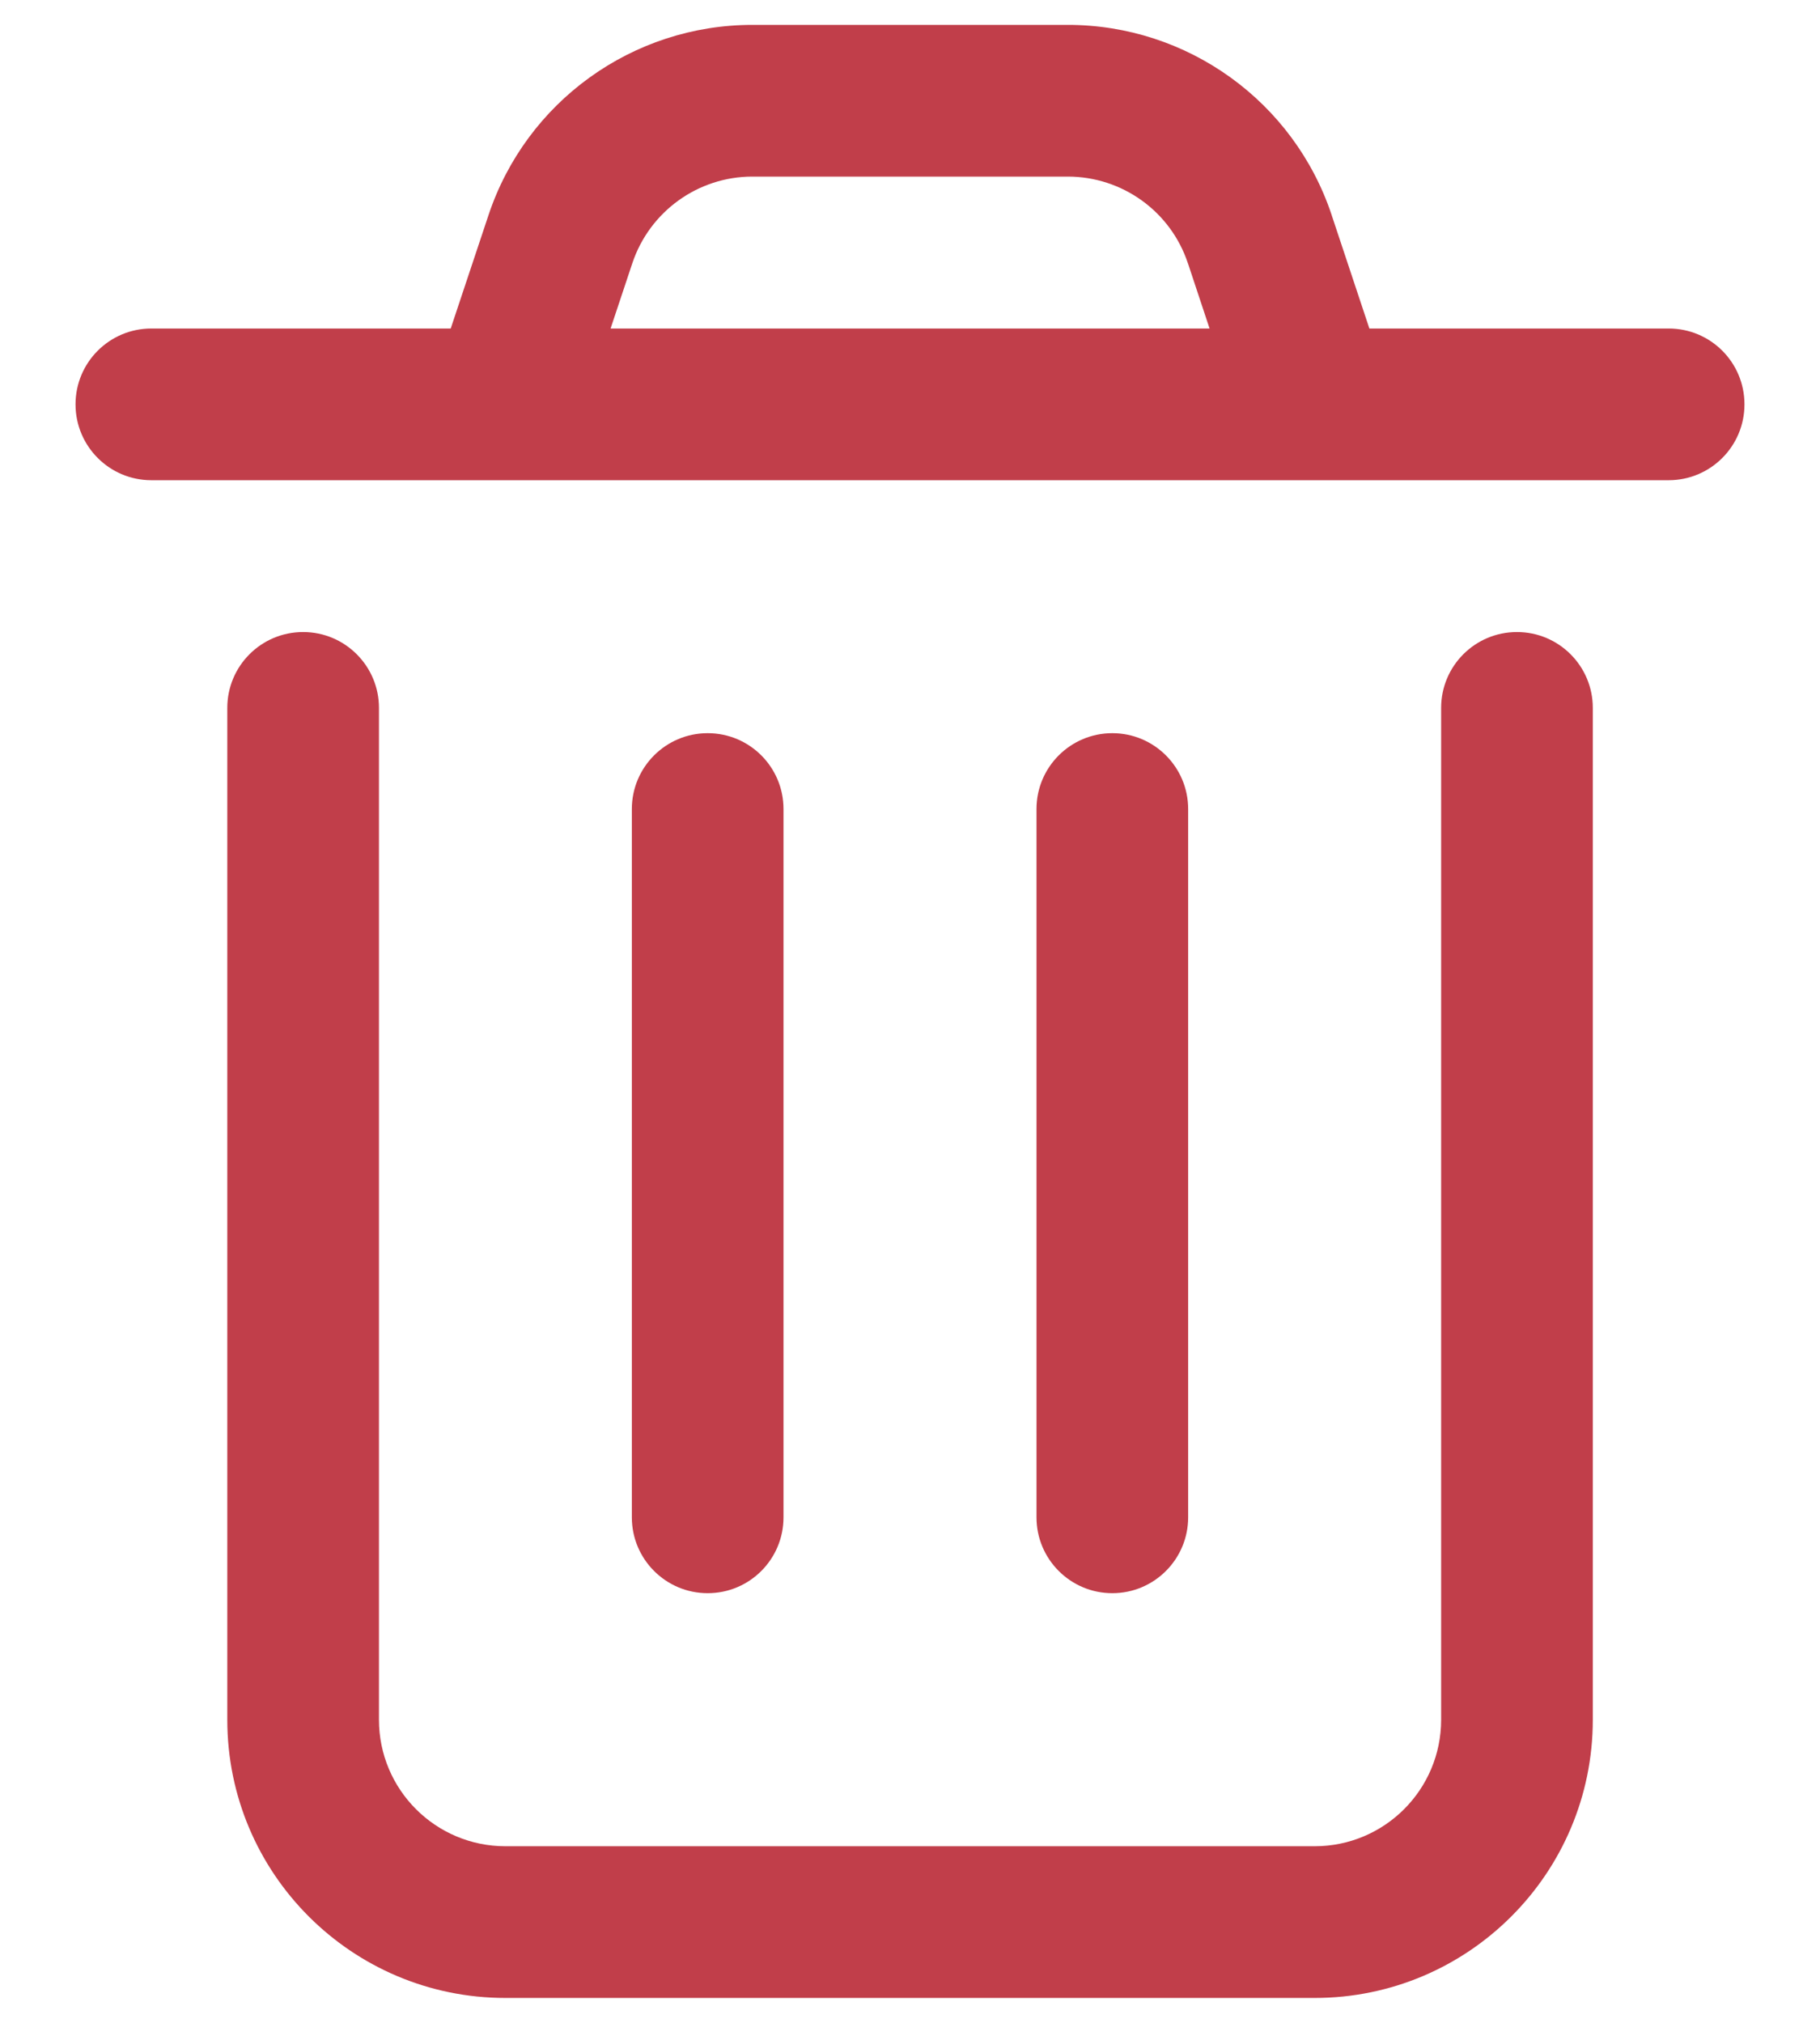 <svg xmlns="http://www.w3.org/2000/svg" width="18" height="20" viewBox="0 0 18 20" fill="none">
  <path d="M3.748 6.999C3.748 6.585 3.412 6.249 2.998 6.249C2.583 6.249 2.248 6.585 2.248 6.999H2.998H3.748ZM15.753 6.999C15.753 6.585 15.417 6.249 15.003 6.249C14.588 6.249 14.253 6.585 14.253 6.999H15.003H15.753ZM11.751 7.999C11.751 7.585 11.415 7.249 11.001 7.249C10.587 7.249 10.251 7.585 10.251 7.999H11.001H11.751ZM10.251 15.002C10.251 15.416 10.587 15.752 11.001 15.752C11.415 15.752 11.751 15.416 11.751 15.002H11.001H10.251ZM7.749 7.999C7.749 7.585 7.414 7.249 6.999 7.249C6.585 7.249 6.249 7.585 6.249 7.999H6.999H7.749ZM6.249 15.002C6.249 15.416 6.585 15.752 6.999 15.752C7.414 15.752 7.749 15.416 7.749 15.002H6.999H6.249ZM1.497 3.248C1.083 3.248 0.747 3.583 0.747 3.998C0.747 4.412 1.083 4.748 1.497 4.748V3.998V3.248ZM16.503 4.748C16.918 4.748 17.253 4.412 17.253 3.998C17.253 3.583 16.918 3.248 16.503 3.248V3.998V4.748ZM4.287 3.76C4.156 4.153 4.368 4.578 4.761 4.709C5.154 4.84 5.579 4.628 5.71 4.235L4.999 3.998L4.287 3.76ZM5.543 2.365L6.254 2.602L6.254 2.602L5.543 2.365ZM7.442 0.996L7.441 1.746H7.442V0.996ZM10.559 0.996V1.746L10.56 1.746L10.559 0.996ZM12.46 2.365L13.171 2.129L13.171 2.128L12.46 2.365ZM12.29 4.234C12.421 4.627 12.845 4.84 13.238 4.709C13.631 4.579 13.844 4.154 13.714 3.761L13.002 3.998L12.29 4.234ZM2.998 6.999H2.248V17.003H2.998H3.748V6.999H2.998ZM2.998 17.003H2.248C2.248 18.522 3.479 19.754 4.999 19.754V19.004V18.254C4.308 18.254 3.748 17.694 3.748 17.003H2.998ZM4.999 19.004V19.754H13.002V19.004V18.254H4.999V19.004ZM13.002 19.004V19.754C14.521 19.754 15.753 18.522 15.753 17.003H15.003H14.253C14.253 17.694 13.693 18.254 13.002 18.254V19.004ZM15.003 17.003H15.753V6.999H15.003H14.253V17.003H15.003ZM11.001 7.999H10.251V15.002H11.001H11.751V7.999H11.001ZM6.999 7.999H6.249V15.002H6.999H7.749V7.999H6.999ZM1.497 3.998V4.748H16.503V3.998V3.248H1.497V3.998ZM4.999 3.998L5.71 4.235L6.254 2.602L5.543 2.365L4.831 2.128L4.287 3.76L4.999 3.998ZM5.543 2.365L6.254 2.602C6.425 2.091 6.903 1.746 7.441 1.746L7.442 0.996L7.442 0.246C6.257 0.246 5.205 1.004 4.831 2.128L5.543 2.365ZM7.442 0.996V1.746H10.559V0.996V0.246H7.442V0.996ZM10.559 0.996L10.56 1.746C11.099 1.746 11.578 2.09 11.748 2.602L12.46 2.365L13.171 2.128C12.797 1.003 11.743 0.245 10.558 0.246L10.559 0.996ZM12.46 2.365L11.748 2.601L12.29 4.234L13.002 3.998L13.714 3.761L13.171 2.129L12.46 2.365Z" fill="#C13E4A"/>
</svg>